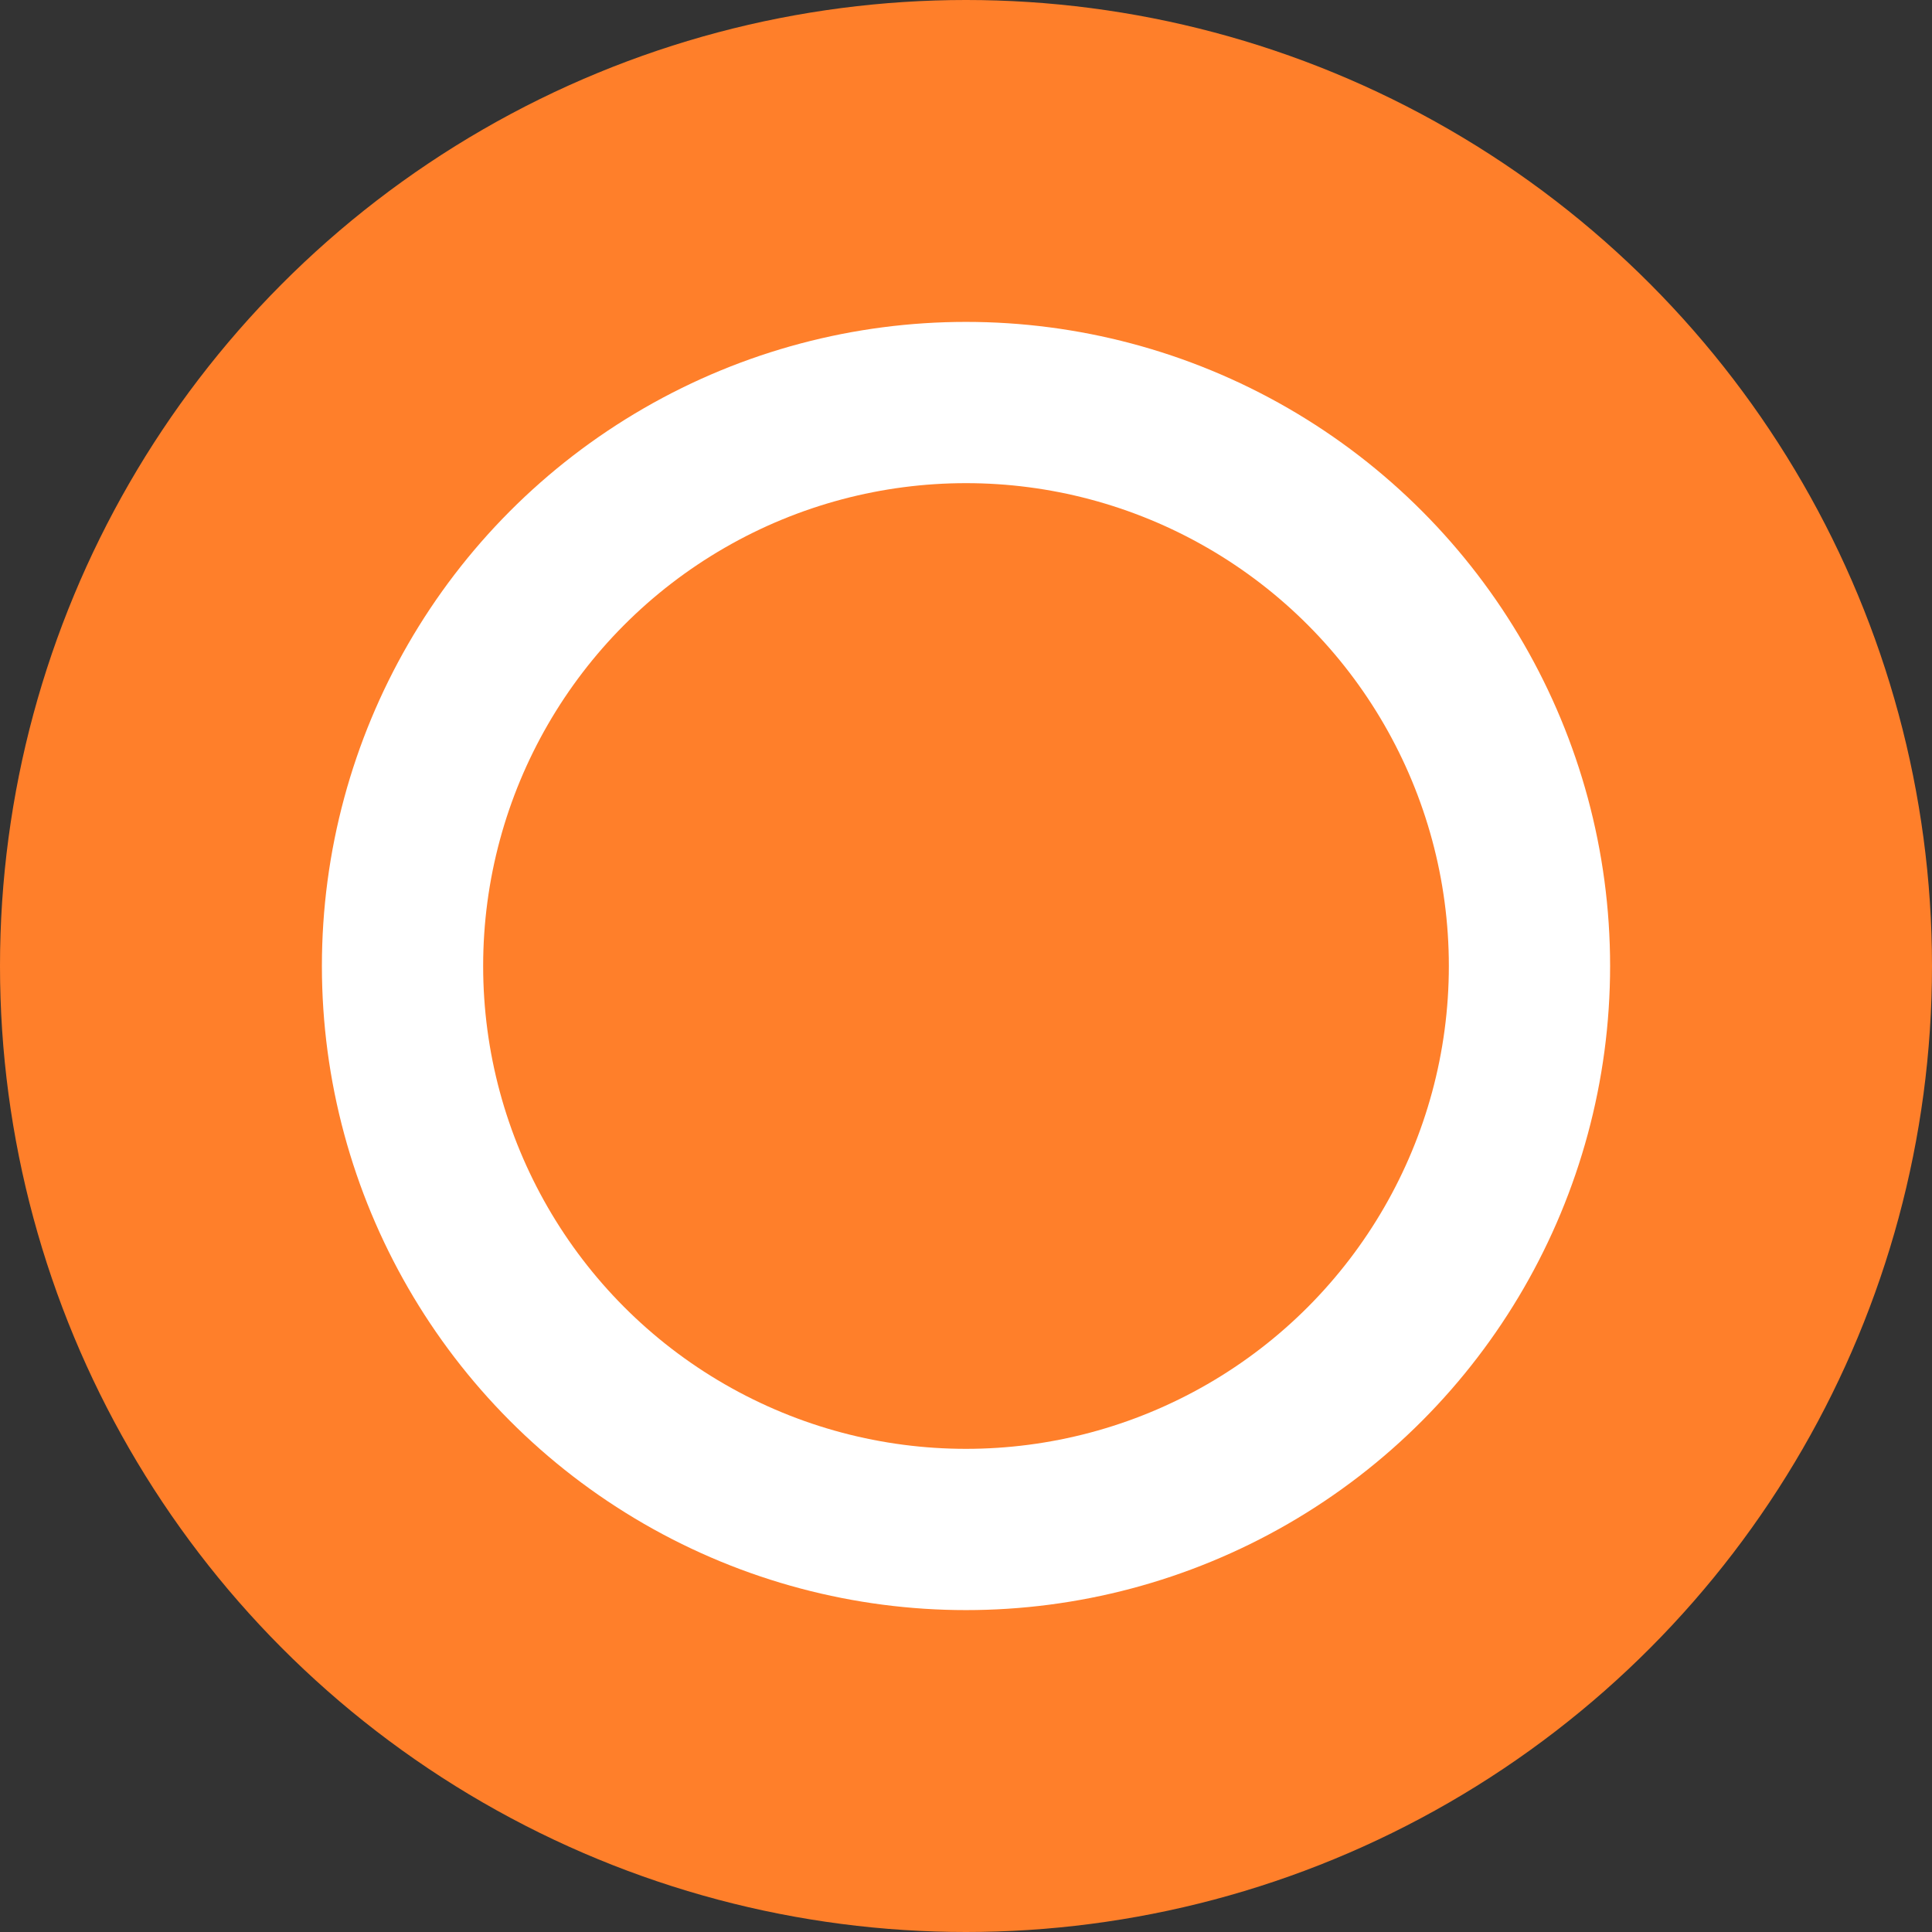 <?xml version="1.0" encoding="UTF-8" standalone="no"?>
<!-- Created with Inkscape (http://www.inkscape.org/) -->

<svg
   xmlns:dc="http://purl.org/dc/elements/1.1/"
   xmlns:cc="http://creativecommons.org/ns#"
   xmlns:rdf="http://www.w3.org/1999/02/22-rdf-syntax-ns#"
   xmlns:svg="http://www.w3.org/2000/svg"
   xmlns="http://www.w3.org/2000/svg"
   xmlns:sodipodi="http://sodipodi.sourceforge.net/DTD/sodipodi-0.dtd"
   xmlns:inkscape="http://www.inkscape.org/namespaces/inkscape"
   width="24"
   height="24"
   viewBox="0 0 6.35 6.35"
   version="1.1"
   id="svg8"
   inkscape:version="0.92.4 (5da689c313, 2019-01-14)"
   sodipodi:docname="secondary_puzzle.svg">
  <rect x="0" y="0" width="6.35" height="6.35" fill="#333333" stroke="none"/>
  <defs
     id="defs2" />
  <sodipodi:namedview
     id="base"
     pagecolor="#ffffff"
     bordercolor="#666666"
     borderopacity="1.0"
     inkscape:pageopacity="0.0"
     inkscape:pageshadow="2"
     inkscape:zoom="5.6568543"
     inkscape:cx="30.587496"
     inkscape:cy="5.3486098"
     inkscape:document-units="mm"
     inkscape:current-layer="layer1"
     showgrid="true"
     units="px"
     inkscape:snap-bbox="true"
     inkscape:snap-global="true"
     inkscape:snap-center="false"
     inkscape:snap-object-midpoints="false"
     inkscape:bbox-nodes="true"
     inkscape:window-width="1920"
     inkscape:window-height="1017"
     inkscape:window-x="-8"
     inkscape:window-y="817"
     inkscape:window-maximized="1">
    <inkscape:grid
       type="xygrid"
       id="grid3715" />
  </sodipodi:namedview>
  <g
     inkscape:label="Layer 1"
     inkscape:groupmode="layer"
     id="layer1"
     transform="translate(0,-290.65)">
    <ellipse
       style="fill:#ff7f2a;stroke-width:0.353;fill-opacity:1"
       id="path3717"
       cx="3.175"
       cy="293.825"
       inkscape:transform-center-x="-5.2916668"
       inkscape:transform-center-y="2.4694478"
       rx="3.175"
       ry="3.175" />
    <circle
       style="fill:#ffffff;stroke-width:0.265"
       id="path3719"
       cx="3.175"
       cy="293.825"
       r="2.117" />
    <ellipse
       id="path3713"
       cx="3.175"
       cy="293.825"
       style="fill:#ff7f2a;stroke-width:0.217;fill-opacity:1"
       rx="1.587"
       ry="1.587" />
  </g>
</svg>
